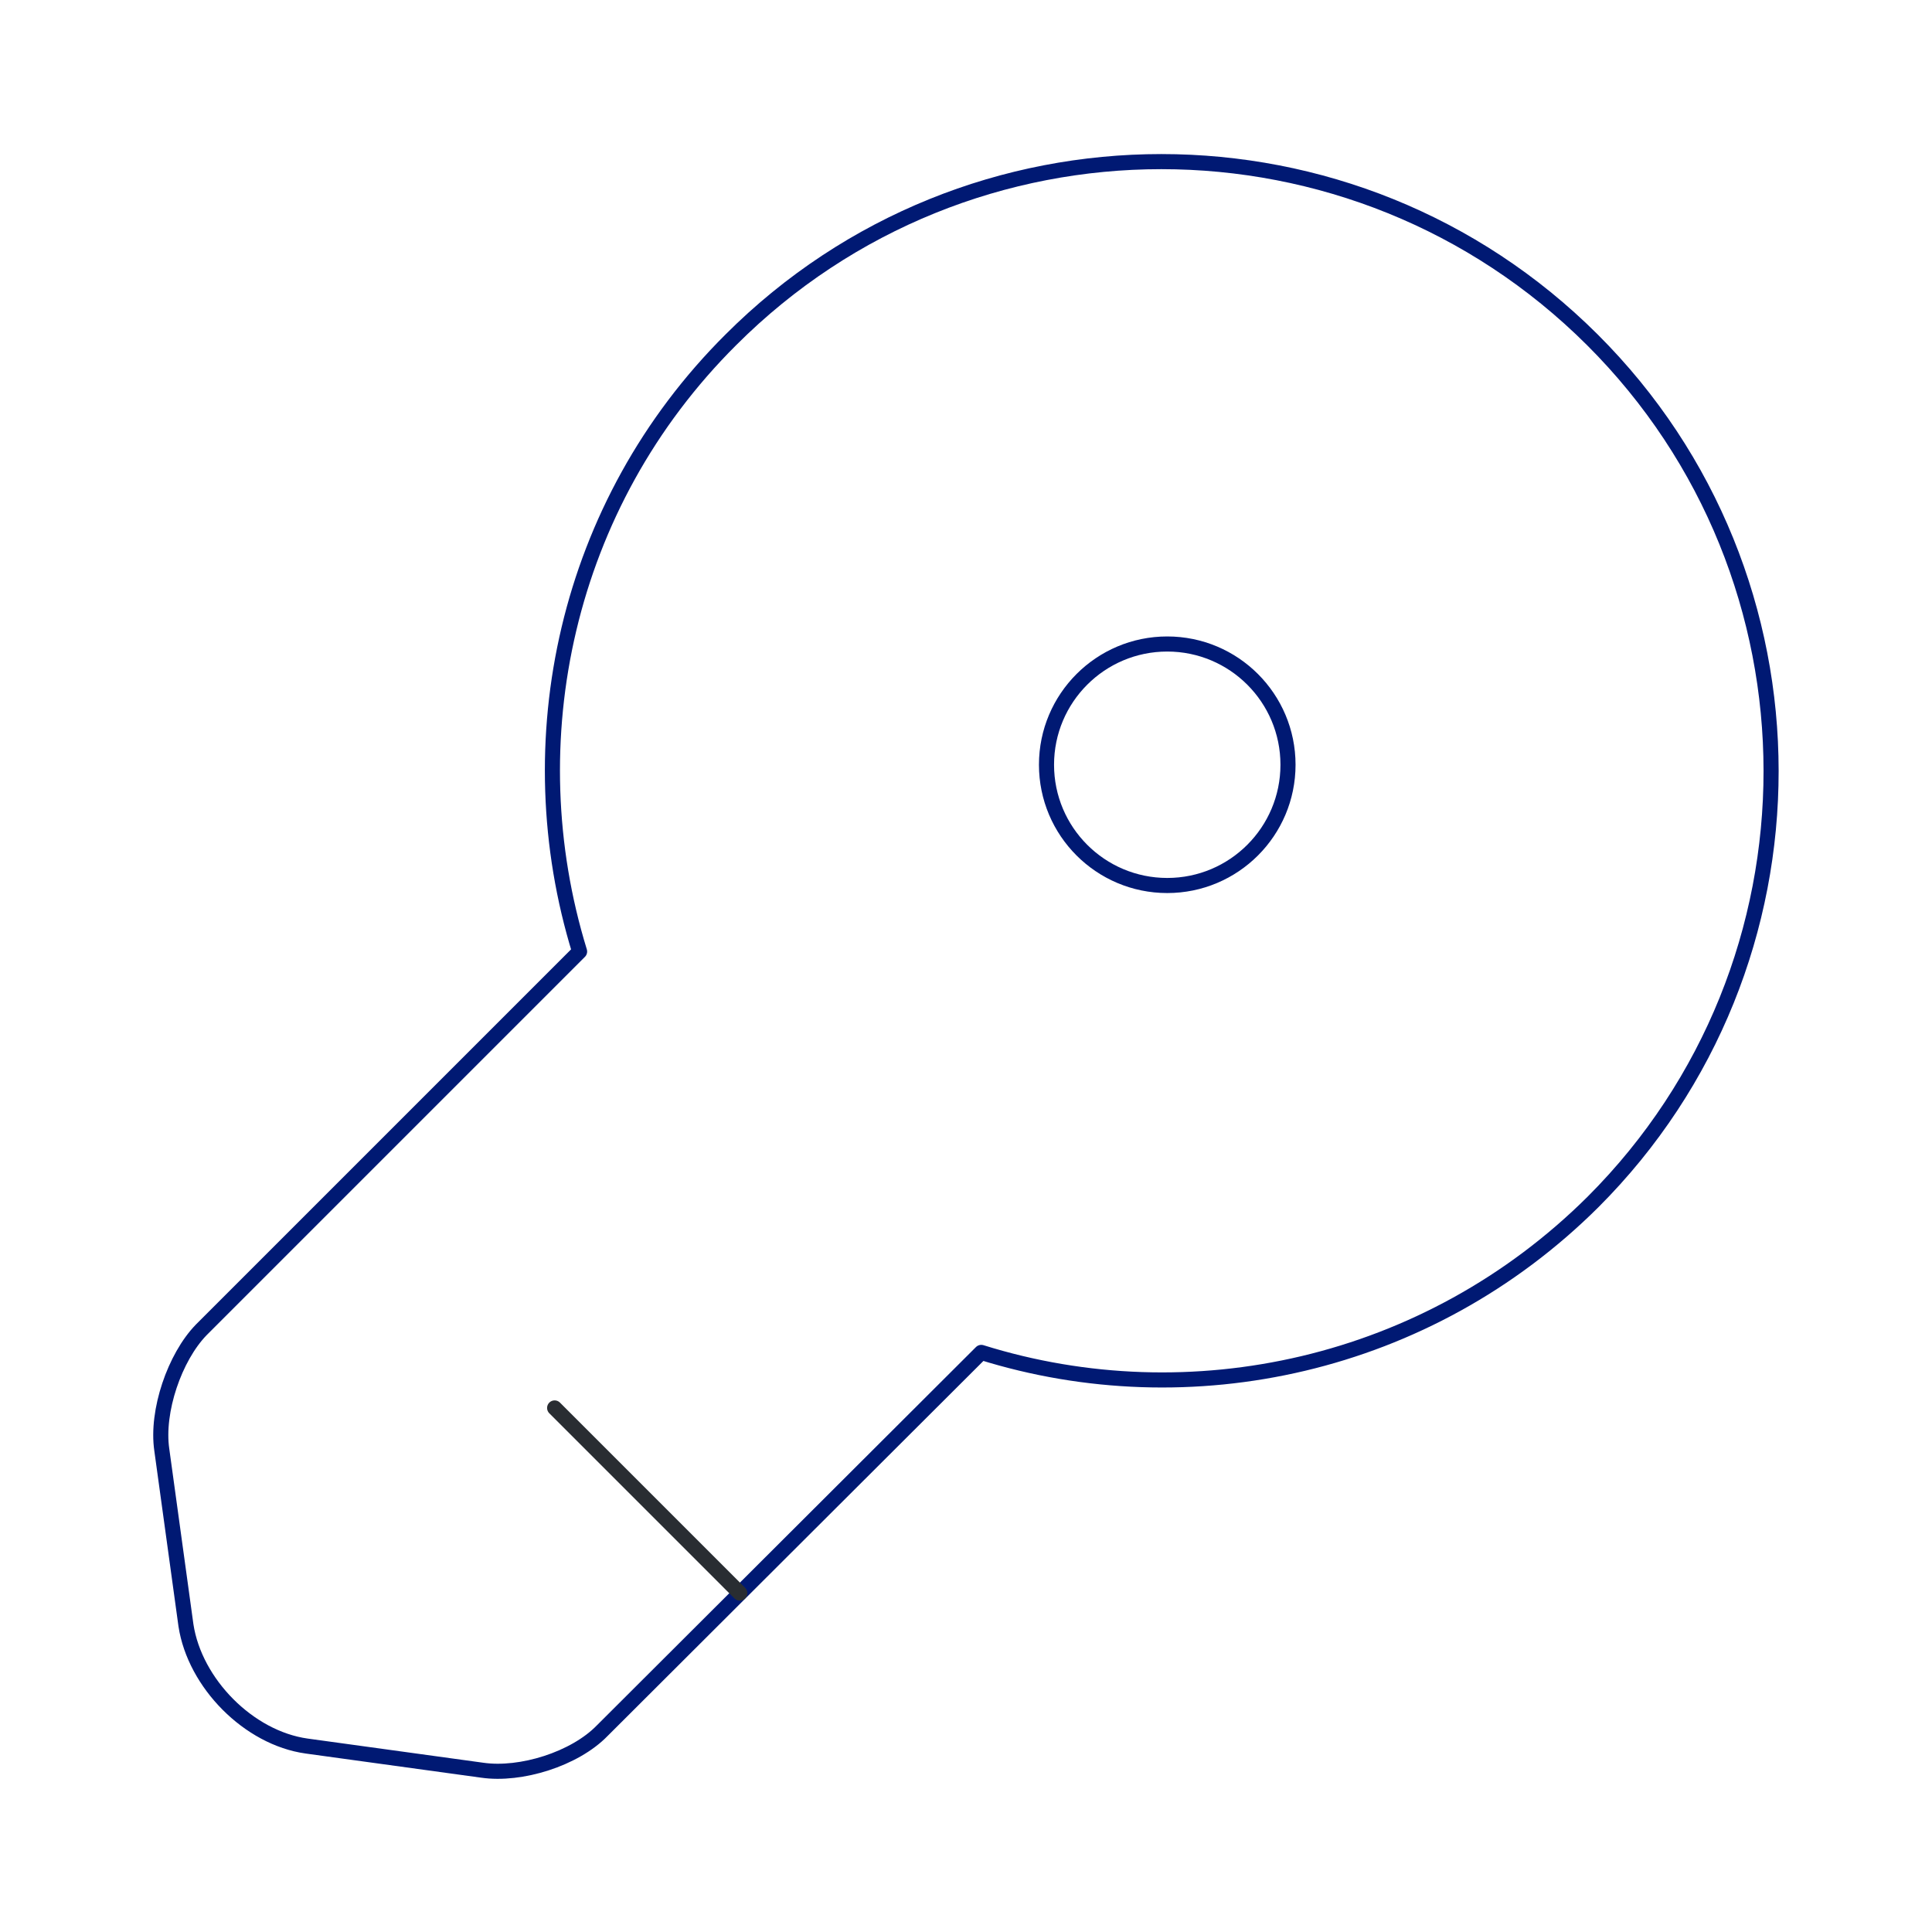 <svg width="192" height="192" viewBox="0 0 192 192" fill="none" xmlns="http://www.w3.org/2000/svg">
<path d="M158.319 119.441C141.839 135.841 118.239 140.881 97.519 134.401L59.839 172.001C57.119 174.801 51.759 176.481 47.919 175.921L30.479 173.521C24.719 172.721 19.359 167.281 18.479 161.521L16.079 144.081C15.519 140.241 17.359 134.881 19.999 132.161L57.599 94.561C51.199 73.76 56.159 50.16 72.639 33.761C96.239 10.161 134.559 10.161 158.239 33.761C181.919 57.361 181.919 95.841 158.319 119.441Z" stroke="#001973" stroke-width="1.5" stroke-miterlimit="10" stroke-linecap="round" stroke-linejoin="round"/>
<path d="M55.119 139.92L73.519 158.32" stroke="#292D32" stroke-width="1.5" stroke-miterlimit="10" stroke-linecap="round" stroke-linejoin="round"/>
<path d="M116 88C122.627 88 128 82.627 128 76C128 69.373 122.627 64 116 64C109.373 64 104 69.373 104 76C104 82.627 109.373 88 116 88Z" stroke="#001973" stroke-width="1.5" stroke-linecap="round" stroke-linejoin="round"/>
</svg>
